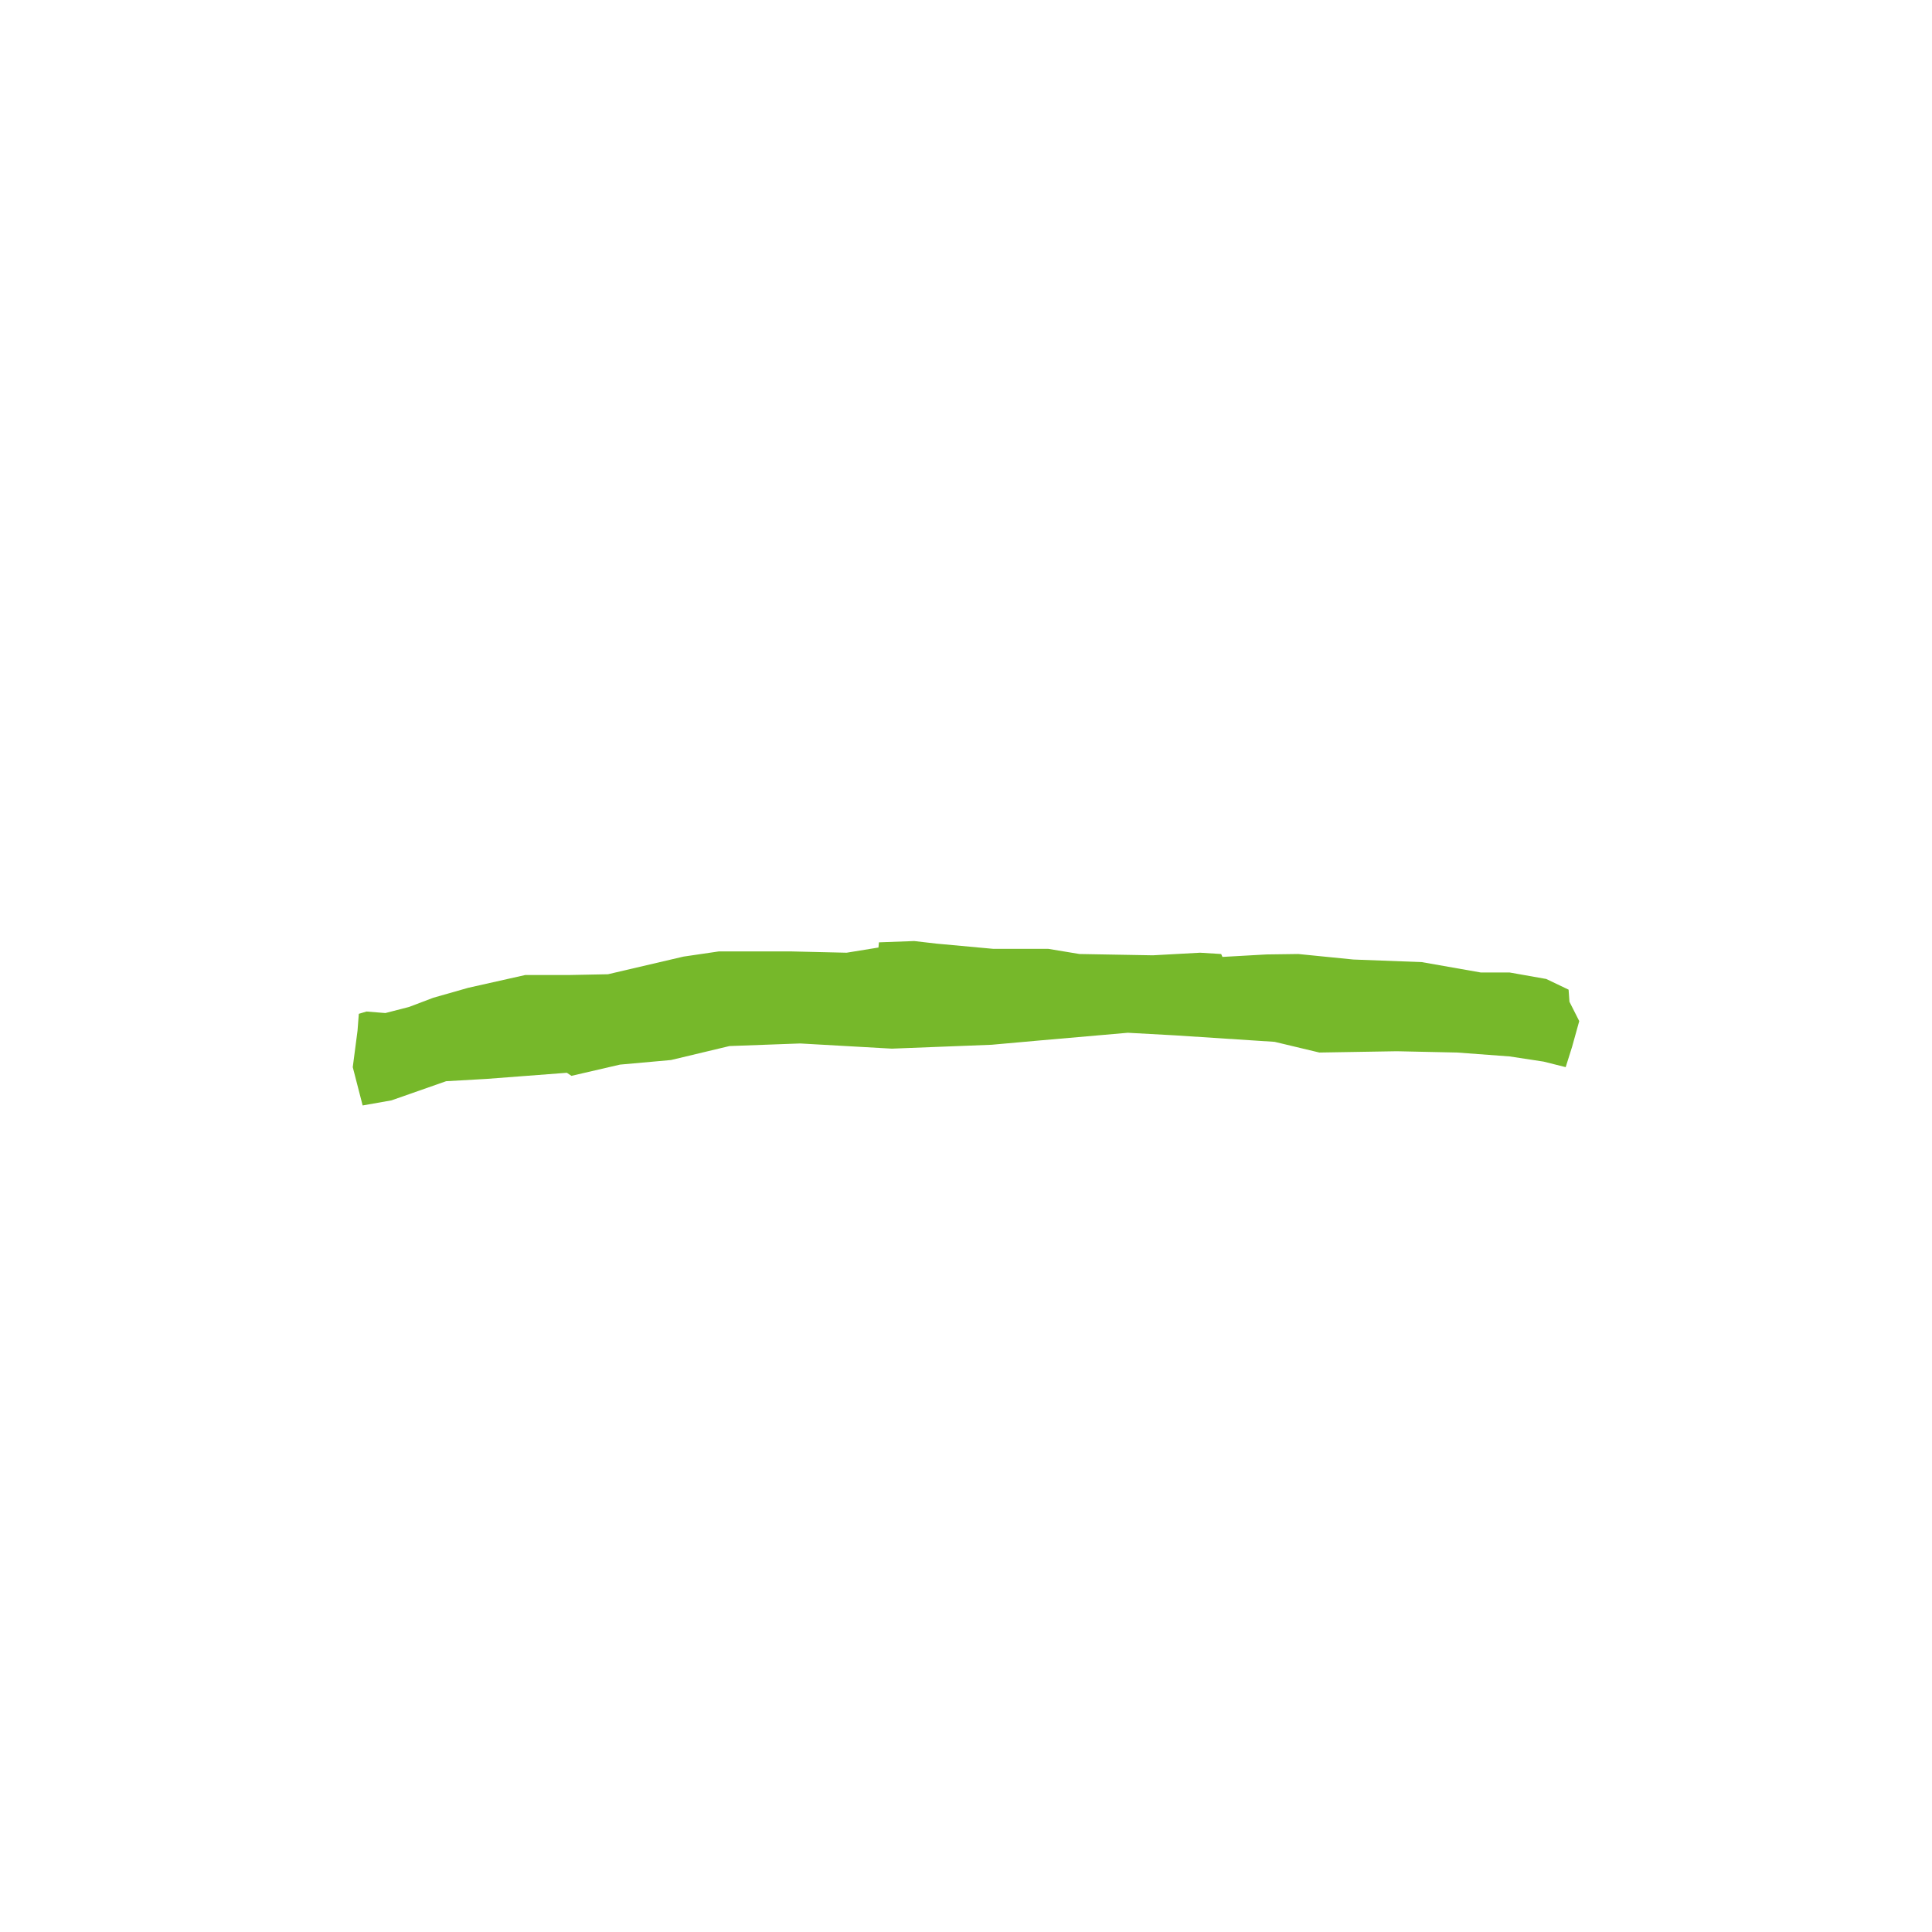<?xml version="1.0" encoding="iso-8859-1"?><!-- Generator: Adobe Illustrator 15.0.0, SVG Export Plug-In . SVG Version: 6.00 Build 0)  --><!DOCTYPE svg  PUBLIC '-//W3C//DTD SVG 1.1//EN'  'http://www.w3.org/Graphics/SVG/1.1/DTD/svg11.dtd'><svg enable-background="new 0 0 595.275 595.275" height="595.275px" version="1.1" viewBox="-148.819 -148.819 892.912 892.912" width="595.275px" x="0px" xml:space="preserve" xmlns="http://www.w3.org/2000/svg" xmlns:xlink="http://www.w3.org/1999/xlink" y="0px">
	
	
	

	
	
	<g id="Hintergrund">
</g>
	
	
	

	
	
	<g display="none" id="Hilfslinien">
</g>
	
	
	

	
	
	<g id="Vordergrund">
		
		
		
	
		
		
		<g>
			
			
			
		
			
			
			<g>
				
				
				
			
				
				
				<g>
					
					
					
				
					
					
					
					
					
					
				
					
					
					
					
					
					
				
					
					
					
					
					
					
				
					
					
					
					
					
					
				
					
					
					
					
					
					
			
				
				
				</g>
				
				
				
			
				
				
				<g>
					
					
					
				
					
					
					
					
					
					
				
					
					
					
					
					
					
				
					
					
					
					
					
					
				
					
					
					
					
					
					
				
					
					
					
					
					
					
				
					
					
					
					
					
					
				
					
					
					
					
					
					
				
					
					
					
					
					
					
				
					
					
					
					
					
					
				
					
					
					
					
					
					
				
					
					
					
					
					
					
				
					
					
					
					
					
					
				
					
					
					
					
					
					
				
					
					
					
					
					
					
				
					
					
					
					
					
					
				
					
					
					
					
					
					
				
					
					
					
					
					
					
				
					
					
					
					
					
					
				
					
					
					
					
					
					
			
				
				
				</g>
				
				
				
		
			
			
			</g>
			
			
			
		
			
			
			
			<polygon animation_id="24" clip-rule="evenodd" fill="#76B82A" fill-rule="evenodd" points="    18.786,362.089 32.117,359.732 57.364,350.882 76.005,349.82 113.166,346.988 115.291,348.404 137.705,343.215 161.303,341.091     188.333,334.635 220.988,333.438 263.378,335.834 309.513,334.036 331.233,332.09 372.427,328.495 394.294,329.693     440.28,332.689 460.951,337.631 496.749,337.032 524.611,337.631 548.877,339.43 564.604,341.826 574.793,344.385     577.737,335.033 581.06,323.102 576.537,314.164 576.139,308.572 565.803,303.63 548.877,300.634 535.546,300.634 508.283,295.84     476.679,294.642 451.215,292.096 436.485,292.297 416.163,293.441 415.564,292.096 405.828,291.497 383.959,292.695     350.105,292.096 335.576,289.699 310.112,289.699 284.047,287.303 273.714,286.104 257.385,286.703 257.185,289.1     242.457,291.497 216.792,290.898 183.391,290.898 167.063,293.295 132.162,301.45 114.229,301.805 93.937,301.805 67.629,307.703     51.466,312.304 40.259,316.552 29.285,319.383 20.555,318.676 17.015,319.738 16.423,327.496 14.216,344.385   " stroke="black" stroke-miterlimit="3.864" stroke-width="0"/>
			
			
			
		
			
			
			
			
			
			
			
		
			
			
			<g>
				
				
				
			
				
				
				
				
				
				
				
			
				
				
				
				
				
				
				
		
			
			
			</g>
			
			
			
		
			
			
			
			
			
			
			
		
			
			
			
			
			
			
			
	
		
		
		</g>
		
		
		

	
	
	</g>
	
	
	



</svg>
